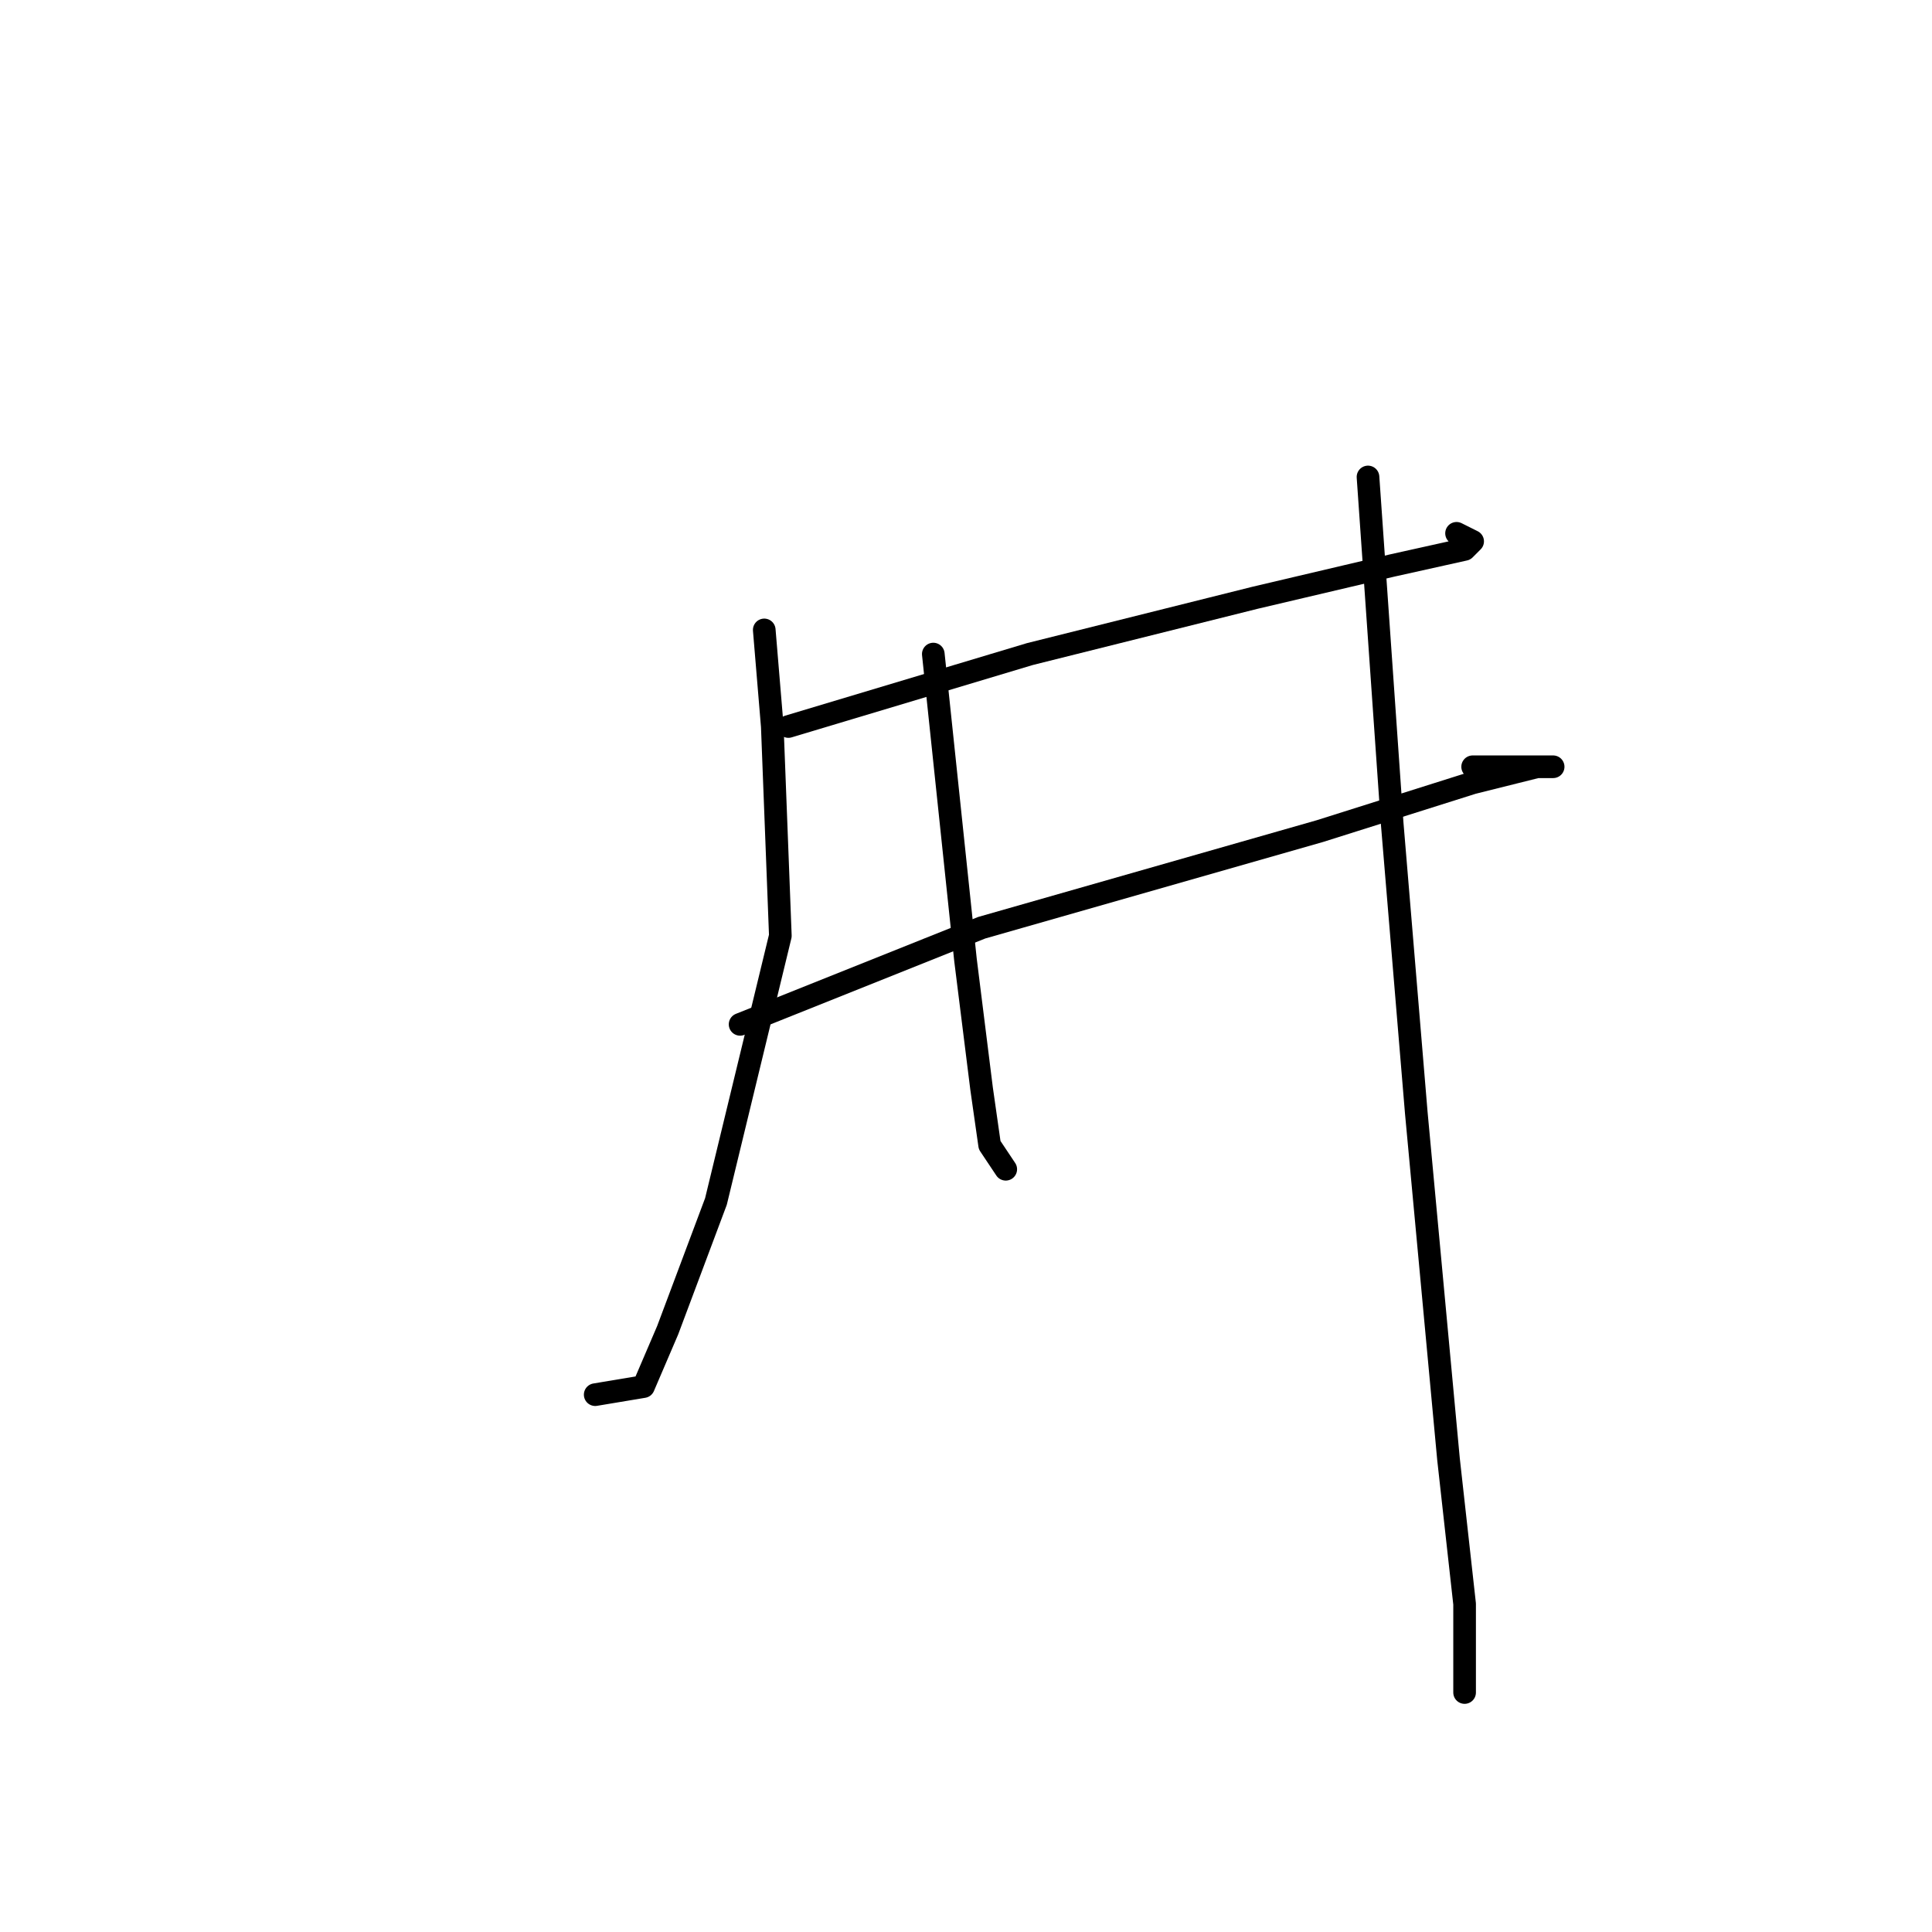 <?xml version="1.0" standalone="no"?>
    <svg width="256" height="256" xmlns="http://www.w3.org/2000/svg" version="1.1">
    <polyline stroke="black" stroke-width="3" stroke-linecap="round" fill="transparent" stroke-linejoin="round" points="104.467 96.267 136.467 86.667 166.333 79.2 184.467 74.933 194.067 72.8 195.133 71.733 193 70.667 193 70.667 " />
        <polyline stroke="black" stroke-width="3" stroke-linecap="round" fill="transparent" stroke-linejoin="round" points="98.067 135.733 130.067 122.933 174.867 110.133 195.133 103.733 203.667 101.6 205.8 101.6 201.533 101.6 198.333 101.6 195.133 101.6 195.133 101.6 " />
        <polyline stroke="black" stroke-width="3" stroke-linecap="round" fill="transparent" stroke-linejoin="round" points="101.267 83.467 102.333 96.267 103.4 124 94.867 159.2 88.467 176.267 85.267 183.733 78.867 184.8 78.867 184.8 " />
        <polyline stroke="black" stroke-width="3" stroke-linecap="round" fill="transparent" stroke-linejoin="round" points="123.667 86.667 127.933 127.2 130.067 144.267 131.133 151.733 133.267 154.933 133.267 154.933 " />
        <polyline stroke="black" stroke-width="3" stroke-linecap="round" fill="transparent" stroke-linejoin="round" points="181.267 63.2 184.467 109.067 187.667 147.467 191.933 193.333 194.067 212.533 194.067 222.133 194.067 224.267 194.067 224.267 " />
        </svg>